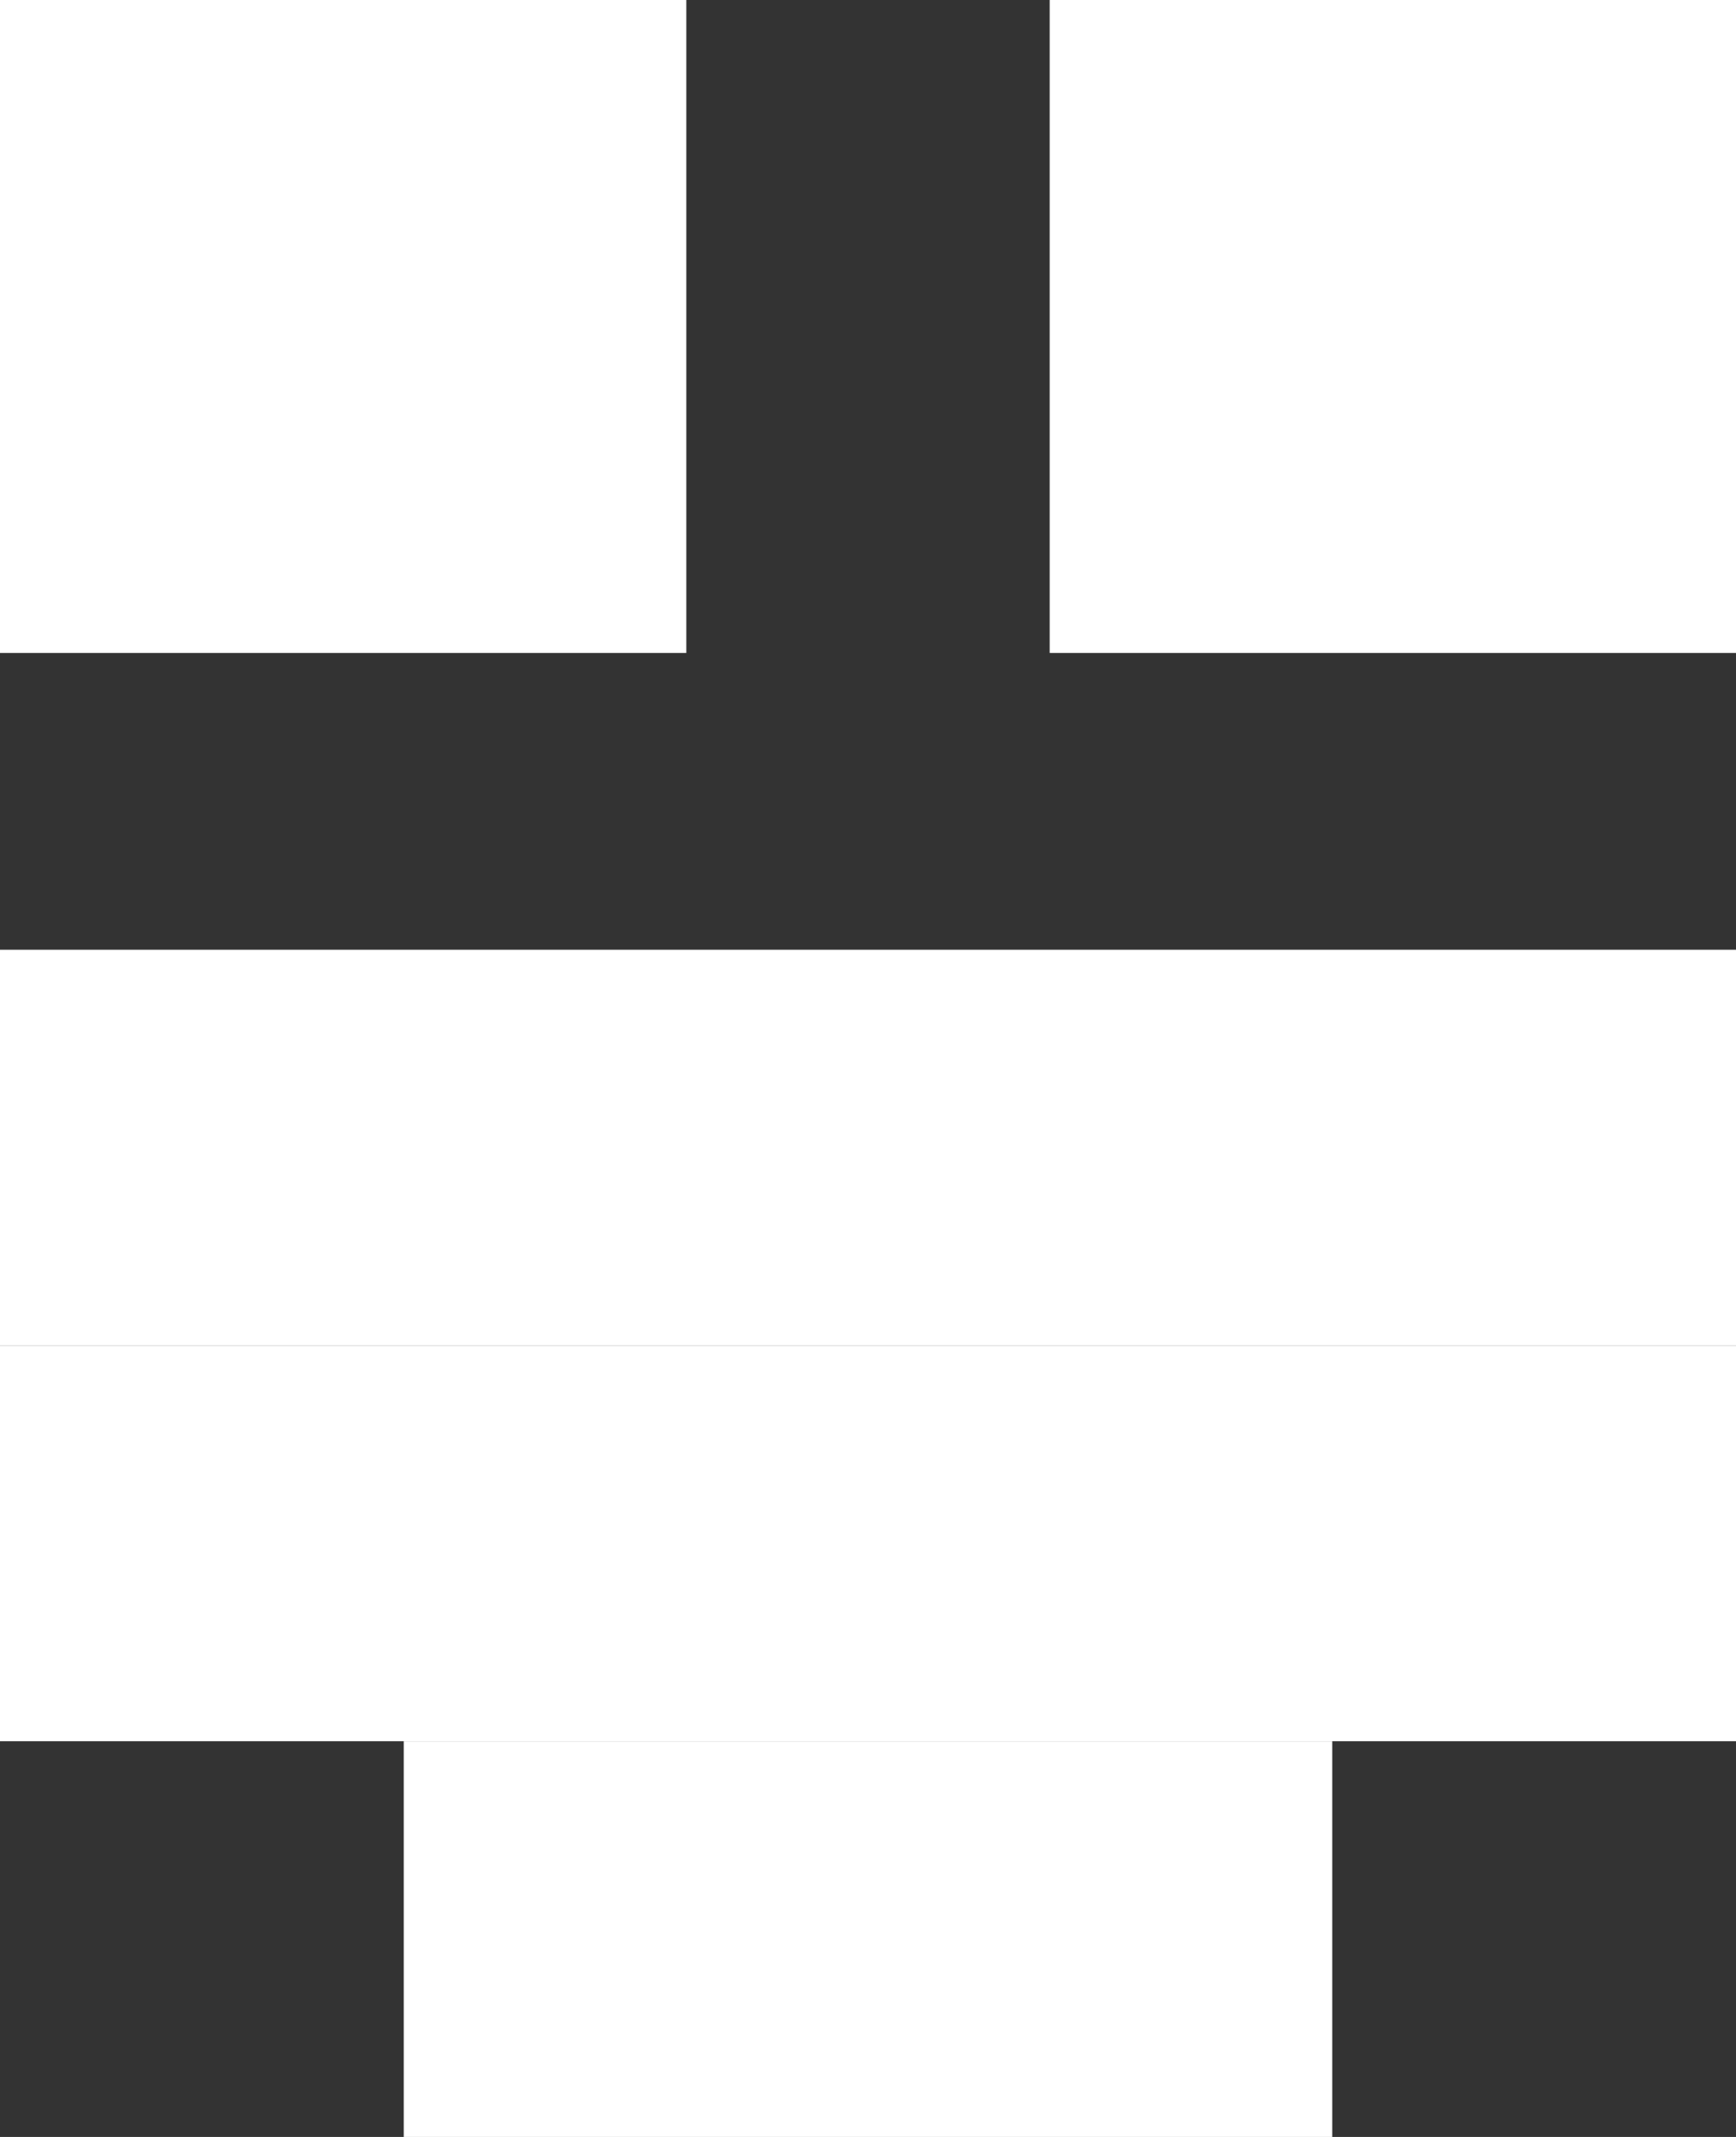 <svg width="26" height="32" viewBox="0 0 26 32" fill="none" xmlns="http://www.w3.org/2000/svg">
<rect x="0" y="0" width="26" height="32" fill="#333333" stroke="none"/>
<path d="M0 0L10.279 0L10.279 9.778L0 9.778L0 0Z" fill="white"/>
<path d="M0 14.222L26 14.222V20.148L0 20.148L0 14.222Z" fill="white"/>
<path d="M0 20.148L26 20.148V26.074L0 26.074L0 20.148Z" fill="white"/>
<path d="M6.047 26.074L19.953 26.074V32L6.047 32L6.047 26.074Z" fill="white"/>
<path d="M15.721 0L26 0V9.778L15.721 9.778L15.721 0Z" fill="white"/>
</svg>
